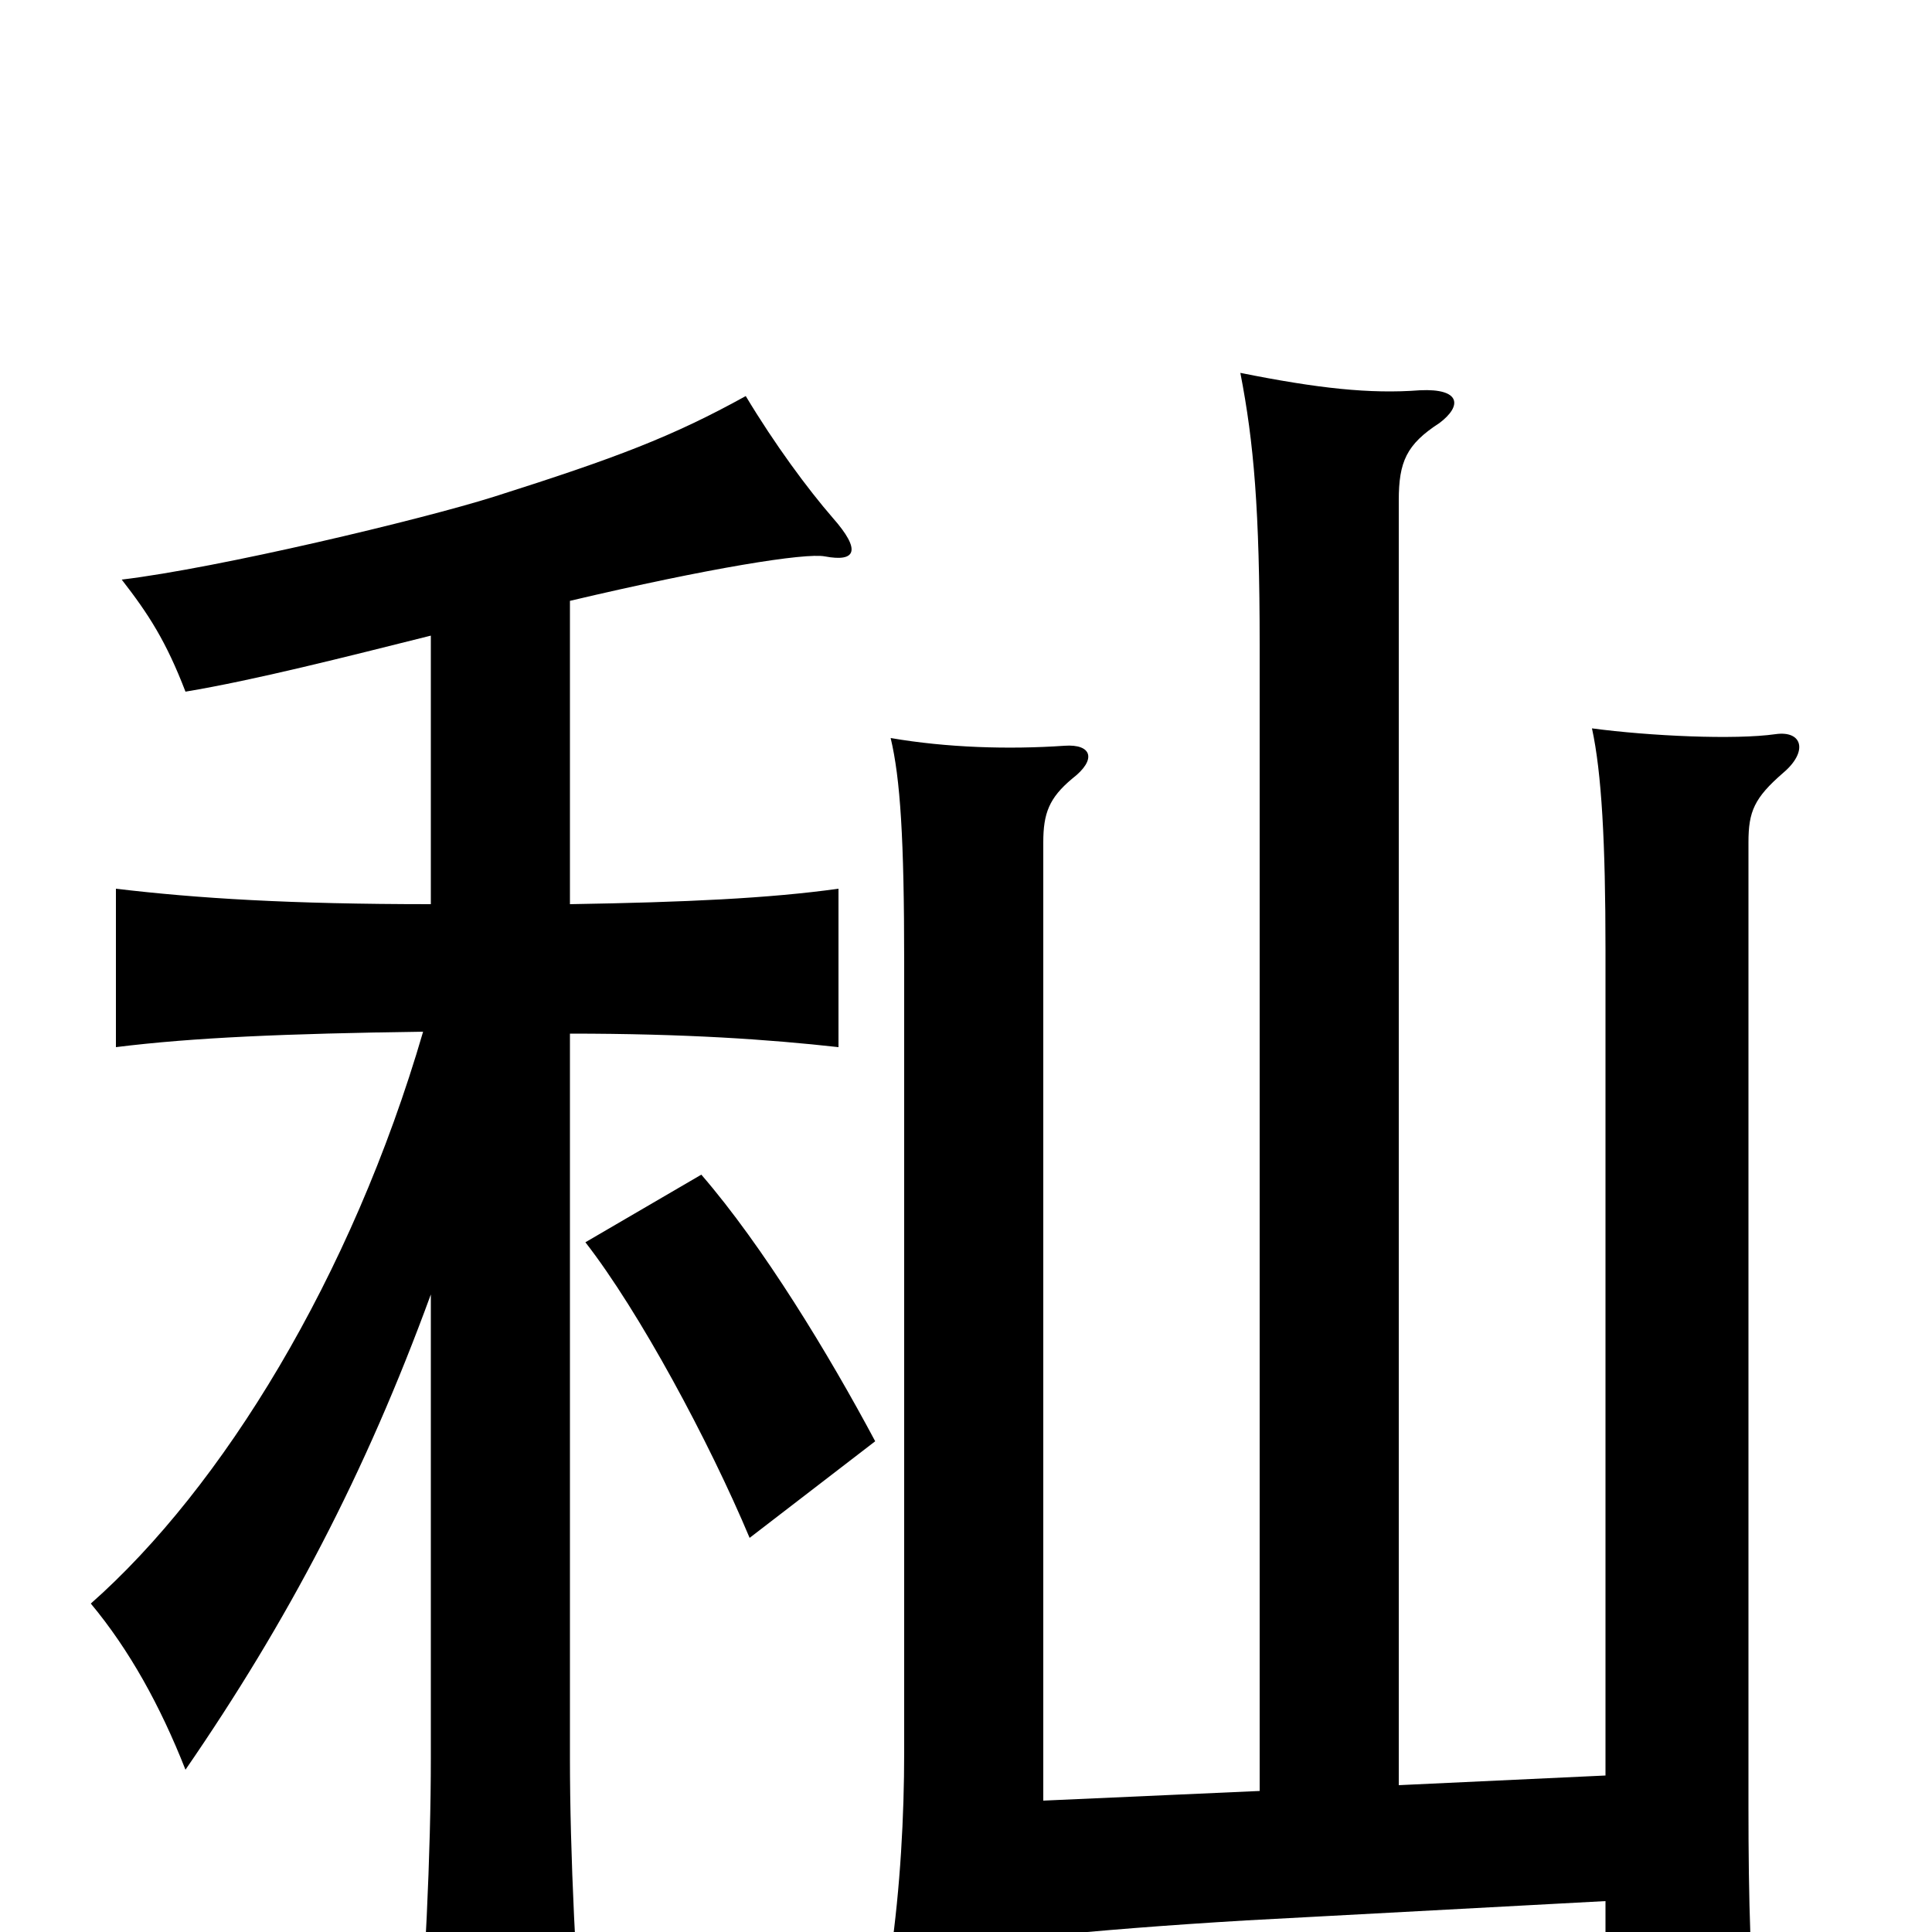 <svg xmlns="http://www.w3.org/2000/svg" viewBox="0 -1000 1000 1000">
	<path fill="#000000" d="M831 -16V65H910C906 21 905 -16 905 -65V-564C905 -580 908 -587 923 -600C936 -611 933 -622 919 -620C898 -617 854 -619 824 -623C829 -600 831 -564 831 -508V-81L724 -76V-741C724 -761 728 -770 745 -781C757 -790 756 -799 735 -798C709 -796 682 -799 642 -807C649 -771 652 -736 652 -666V-73L540 -68V-564C540 -579 543 -587 555 -597C568 -607 565 -615 551 -614C522 -612 490 -613 461 -618C466 -597 468 -566 468 -502V-93C468 -60 466 -23 461 12C508 5 561 -1 645 -6ZM453 -254C429 -299 395 -355 363 -392L303 -357C331 -321 367 -254 388 -204ZM223 -330V-90C223 -41 220 22 215 82H303C298 22 295 -41 295 -90V-465C355 -465 398 -462 434 -458V-540C398 -535 355 -533 295 -532V-689C367 -706 417 -714 427 -712C443 -709 446 -715 431 -732C418 -747 401 -770 386 -795C348 -774 319 -763 256 -743C218 -731 113 -706 63 -700C77 -682 86 -668 96 -642C132 -648 179 -660 223 -671V-532C150 -532 102 -535 60 -540V-458C100 -463 148 -465 219 -466C182 -339 115 -230 47 -170C67 -146 83 -117 96 -84C149 -161 189 -237 223 -330Z"/>
</svg>